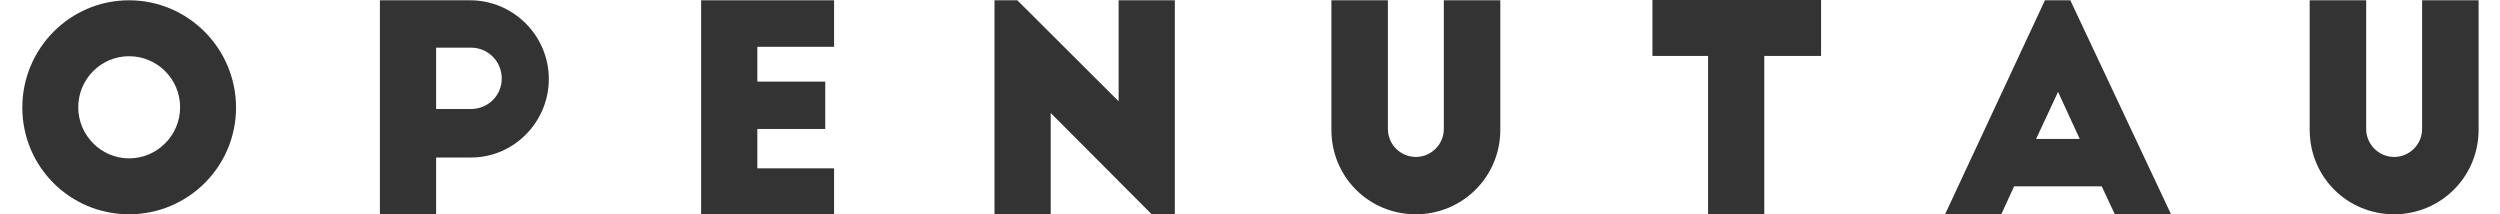 <svg width="560" height="48" viewBox="0 0 560 48" fill="none" xmlns="http://www.w3.org/2000/svg">
<g clip-path="url(#clip0_101:59)">
<path d="M5 24.097C5 37.327 15.674 48.001 28.904 48.001C42.135 48.001 52.872 37.327 52.872 24.097C52.872 10.866 42.135 0.065 28.904 0.065C15.674 0.065 5 10.866 5 24.097ZM40.345 24.033C40.345 30.297 35.232 35.474 28.904 35.474C22.64 35.474 17.527 30.297 17.527 24.033C17.527 17.705 22.64 12.592 28.904 12.592C35.232 12.592 40.345 17.705 40.345 24.033Z" fill="#333333"/>
<path d="M97.69 10.674H105.488C109.323 10.674 112.39 13.742 112.39 17.577C112.39 21.411 109.323 24.415 105.488 24.415H97.69V10.674ZM85.099 48H97.69V35.281H105.552C115.075 35.281 122.936 27.355 122.936 17.704C122.936 7.989 115.011 0.064 105.296 0.064H85.099V48Z" fill="#333333"/>
<path d="M157.052 48H186.836V37.71H169.643V28.89H184.855V18.28H169.643V10.482H186.836V0.064H157.052V48Z" fill="#333333"/>
<path d="M263.162 48V0.064H250.571V22.69L227.881 0.064H222.768V48H235.359V25.31L257.985 48H263.162Z" fill="#333333"/>
<path d="M310.888 0.064H298.233V29.081C298.233 39.627 306.606 48 317.152 48C327.57 48 336.07 39.627 336.07 29.081V0.064H323.415V28.89C323.415 32.341 320.603 35.153 317.152 35.153C313.7 35.153 310.888 32.341 310.888 28.89V0.064Z" fill="#333333"/>
<path d="M370.145 12.527H382.609V48H395.2V12.527H407.919V0H370.145V12.527Z" fill="#333333"/>
<path d="M448.286 48L451.162 41.736H470.784L473.724 48H486.315L463.753 0.064H458.065L435.695 48H448.286ZM461.005 20.581L465.862 31.127H456.083L461.005 20.581Z" fill="#333333"/>
<path d="M530.024 0.064H517.369V29.081C517.369 39.627 525.742 48 536.288 48C546.706 48 555.206 39.627 555.206 29.081V0.064H542.551V28.89C542.551 32.341 539.739 35.153 536.288 35.153C532.836 35.153 530.024 32.341 530.024 28.89V0.064Z" fill="#333333"/>
</g>
<defs>
<clipPath id="clip0_101:59">
<rect width="560" height="48" fill="white"/>
</clipPath>
</defs>
</svg>
